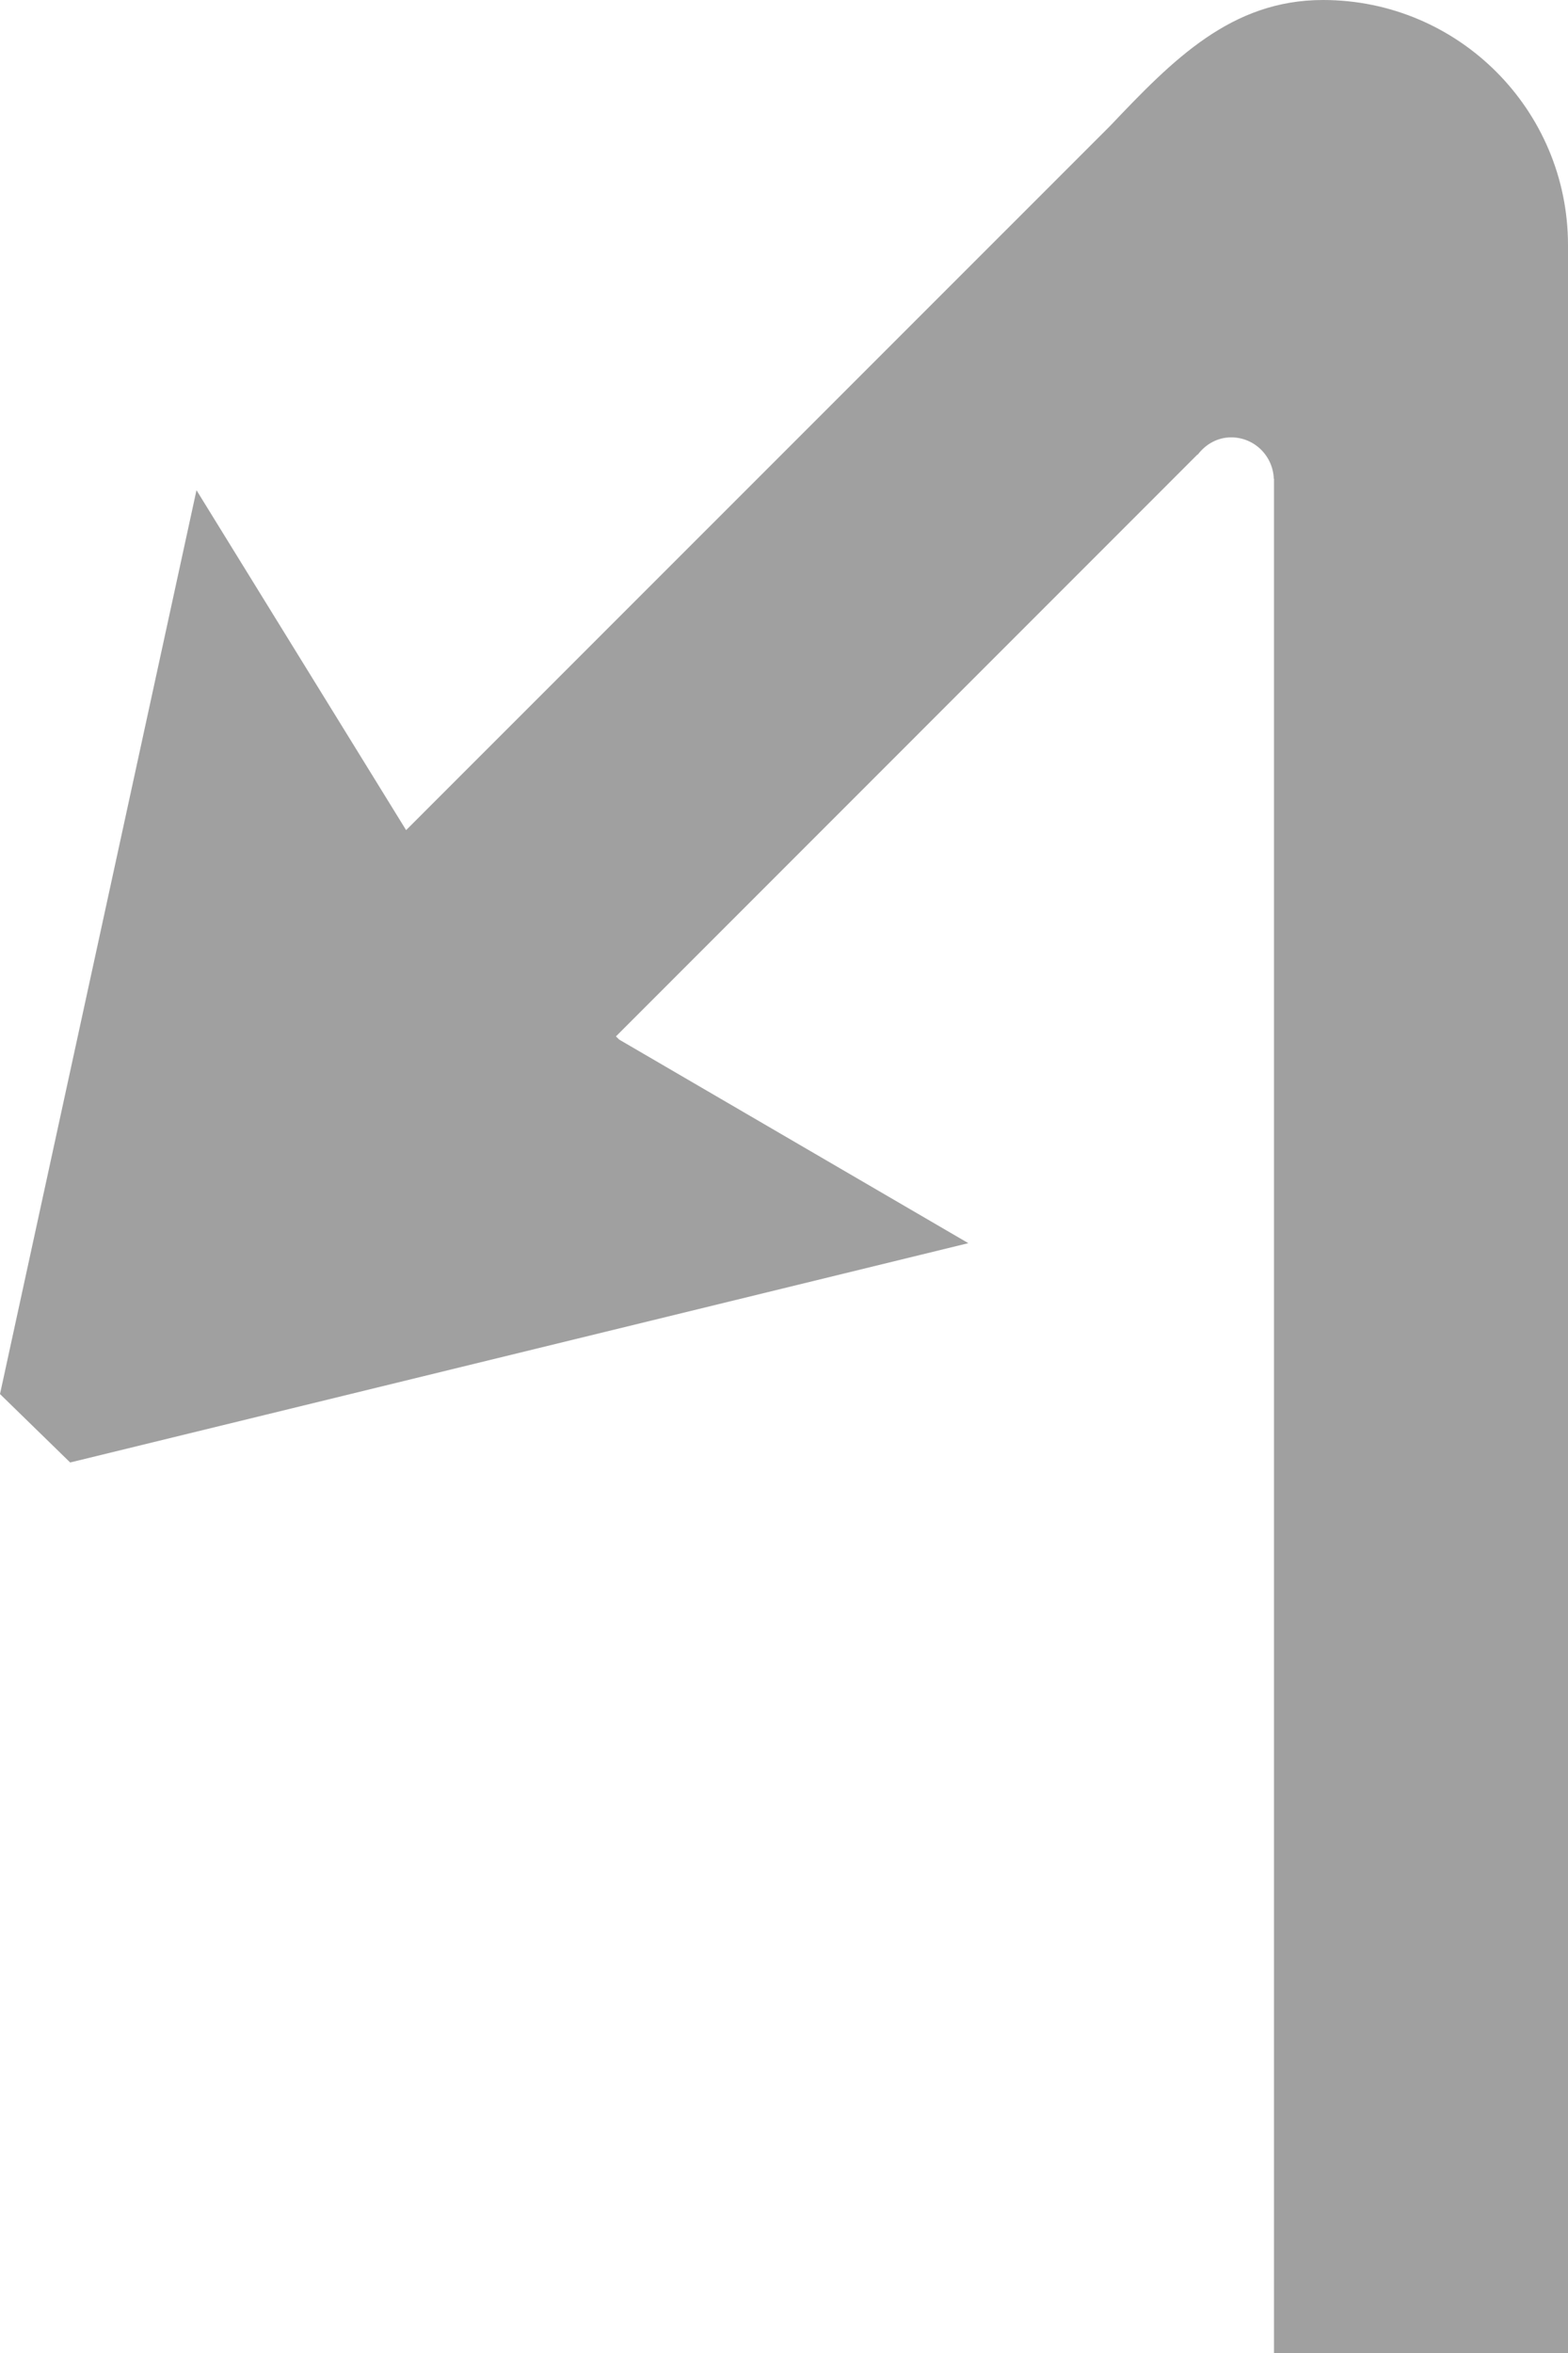 <?xml version="1.0" encoding="utf-8"?>
<!-- Generator: Adobe Illustrator 17.0.0, SVG Export Plug-In . SVG Version: 6.00 Build 0)  -->
<!DOCTYPE svg PUBLIC "-//W3C//DTD SVG 1.1//EN" "http://www.w3.org/Graphics/SVG/1.1/DTD/svg11.dtd">
<svg version="1.1" id="Слой_1" xmlns="http://www.w3.org/2000/svg" xmlns:xlink="http://www.w3.org/1999/xlink" x="0px" y="0px"
	 width="16px" height="24px" viewBox="0 0 16 24" enable-background="new 0 0 16 24" xml:space="preserve">
<path fill-rule="evenodd" clip-rule="evenodd" fill="#A0A0A0" d="M13.5,0c-0.937,0-1.531,0.609-2.171,1.283L4.144,8.467L2.005,5
	L0,14.219l0.716,0.698l9.165-2.237l-3.562-2.076l-0.034-0.033l5.934-5.935c0,0.001,0.001,0.001,0.002,0.002
	c0.08-0.105,0.2-0.177,0.342-0.177c0.236,0,0.426,0.188,0.435,0.422H13V4.95v1.066V24h3V2.5C16,1.119,14.881,0,13.5,0z"/>
</svg>
